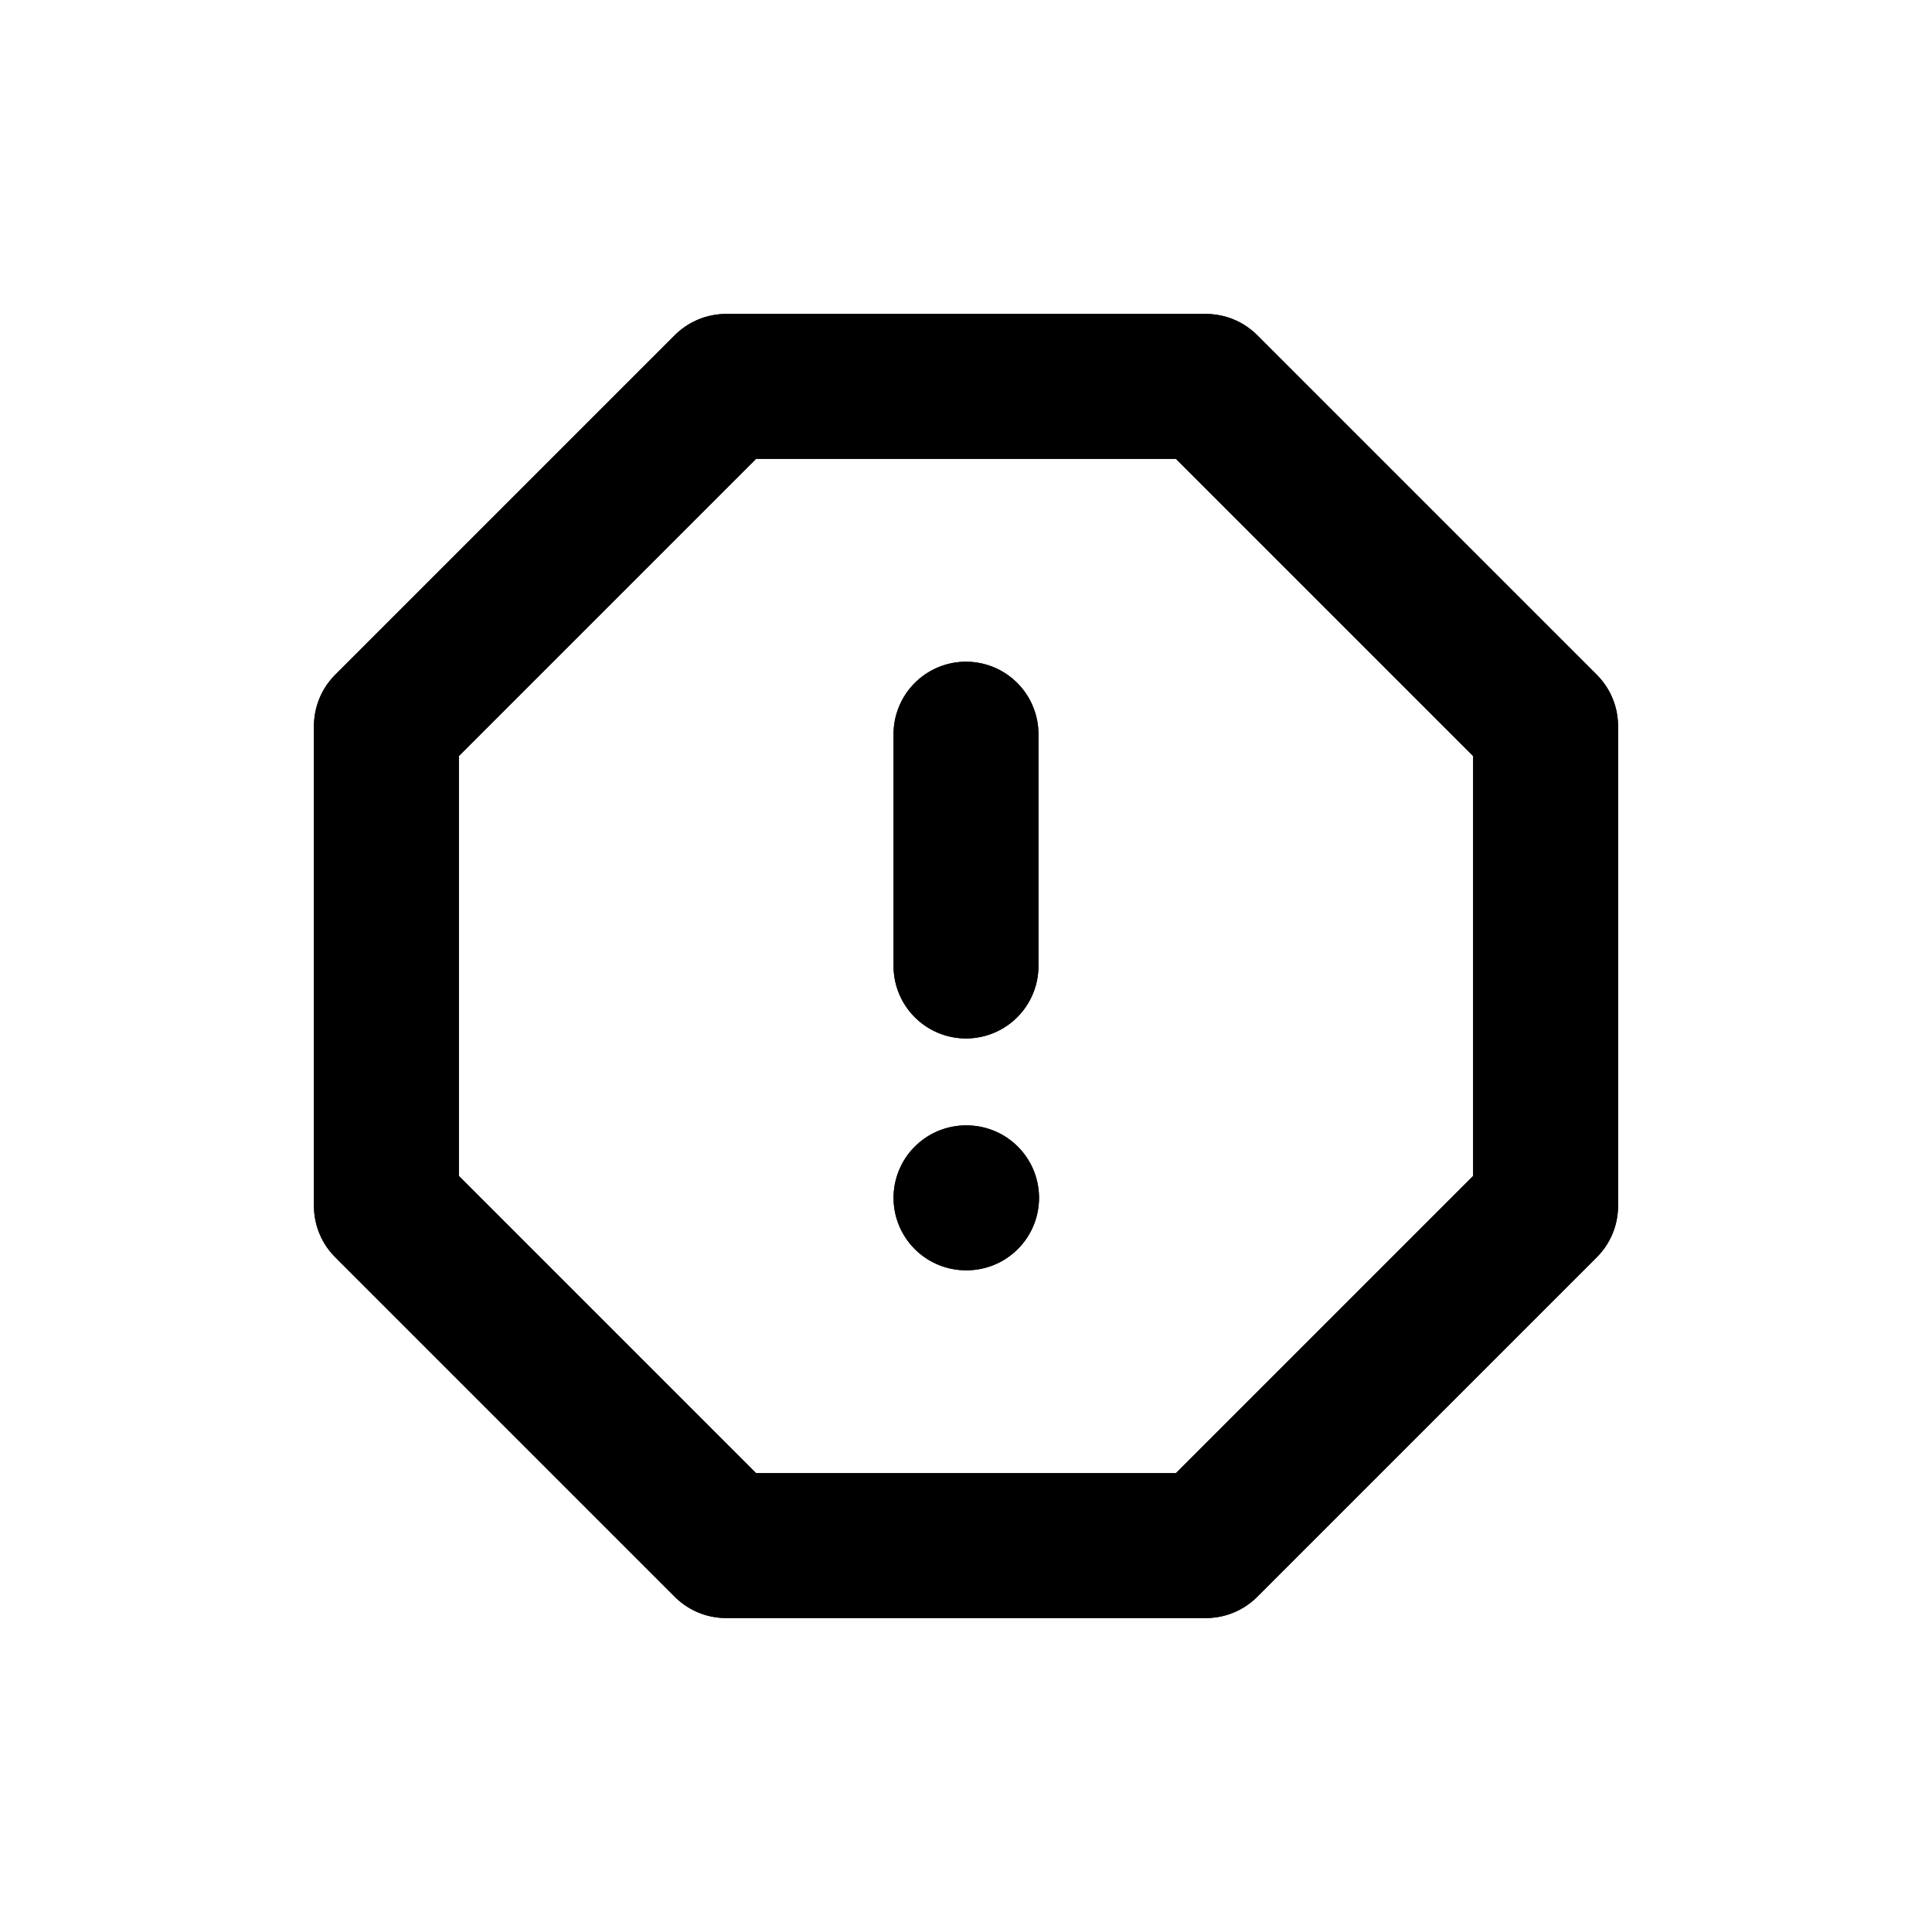 <svg width="20" height="20" viewBox="0 0 20 20" fill="none" xmlns="http://www.w3.org/2000/svg">
<path d="M7.516 4H12.484L16 7.516V12.484L12.484 16H7.516L4 12.484V7.516L7.516 4Z" stroke="black" stroke-width="1.5" stroke-linecap="round" stroke-linejoin="round"/>
<path d="M10 7.6V10" stroke="black" stroke-width="1.5" stroke-linecap="round" stroke-linejoin="round"/>
<path d="M10 12.4H10.006" stroke="black" stroke-width="1.5" stroke-linecap="round" stroke-linejoin="round"/>
<path d="M7.516 4H12.484L16 7.516V12.484L12.484 16H7.516L4 12.484V7.516L7.516 4Z" stroke="black" stroke-width="1.5" stroke-linecap="round" stroke-linejoin="round"/>
<path d="M10 7.6V10" stroke="black" stroke-width="1.5" stroke-linecap="round" stroke-linejoin="round"/>
<path d="M10 12.4H10.006" stroke="black" stroke-width="1.5" stroke-linecap="round" stroke-linejoin="round"/>
</svg>
